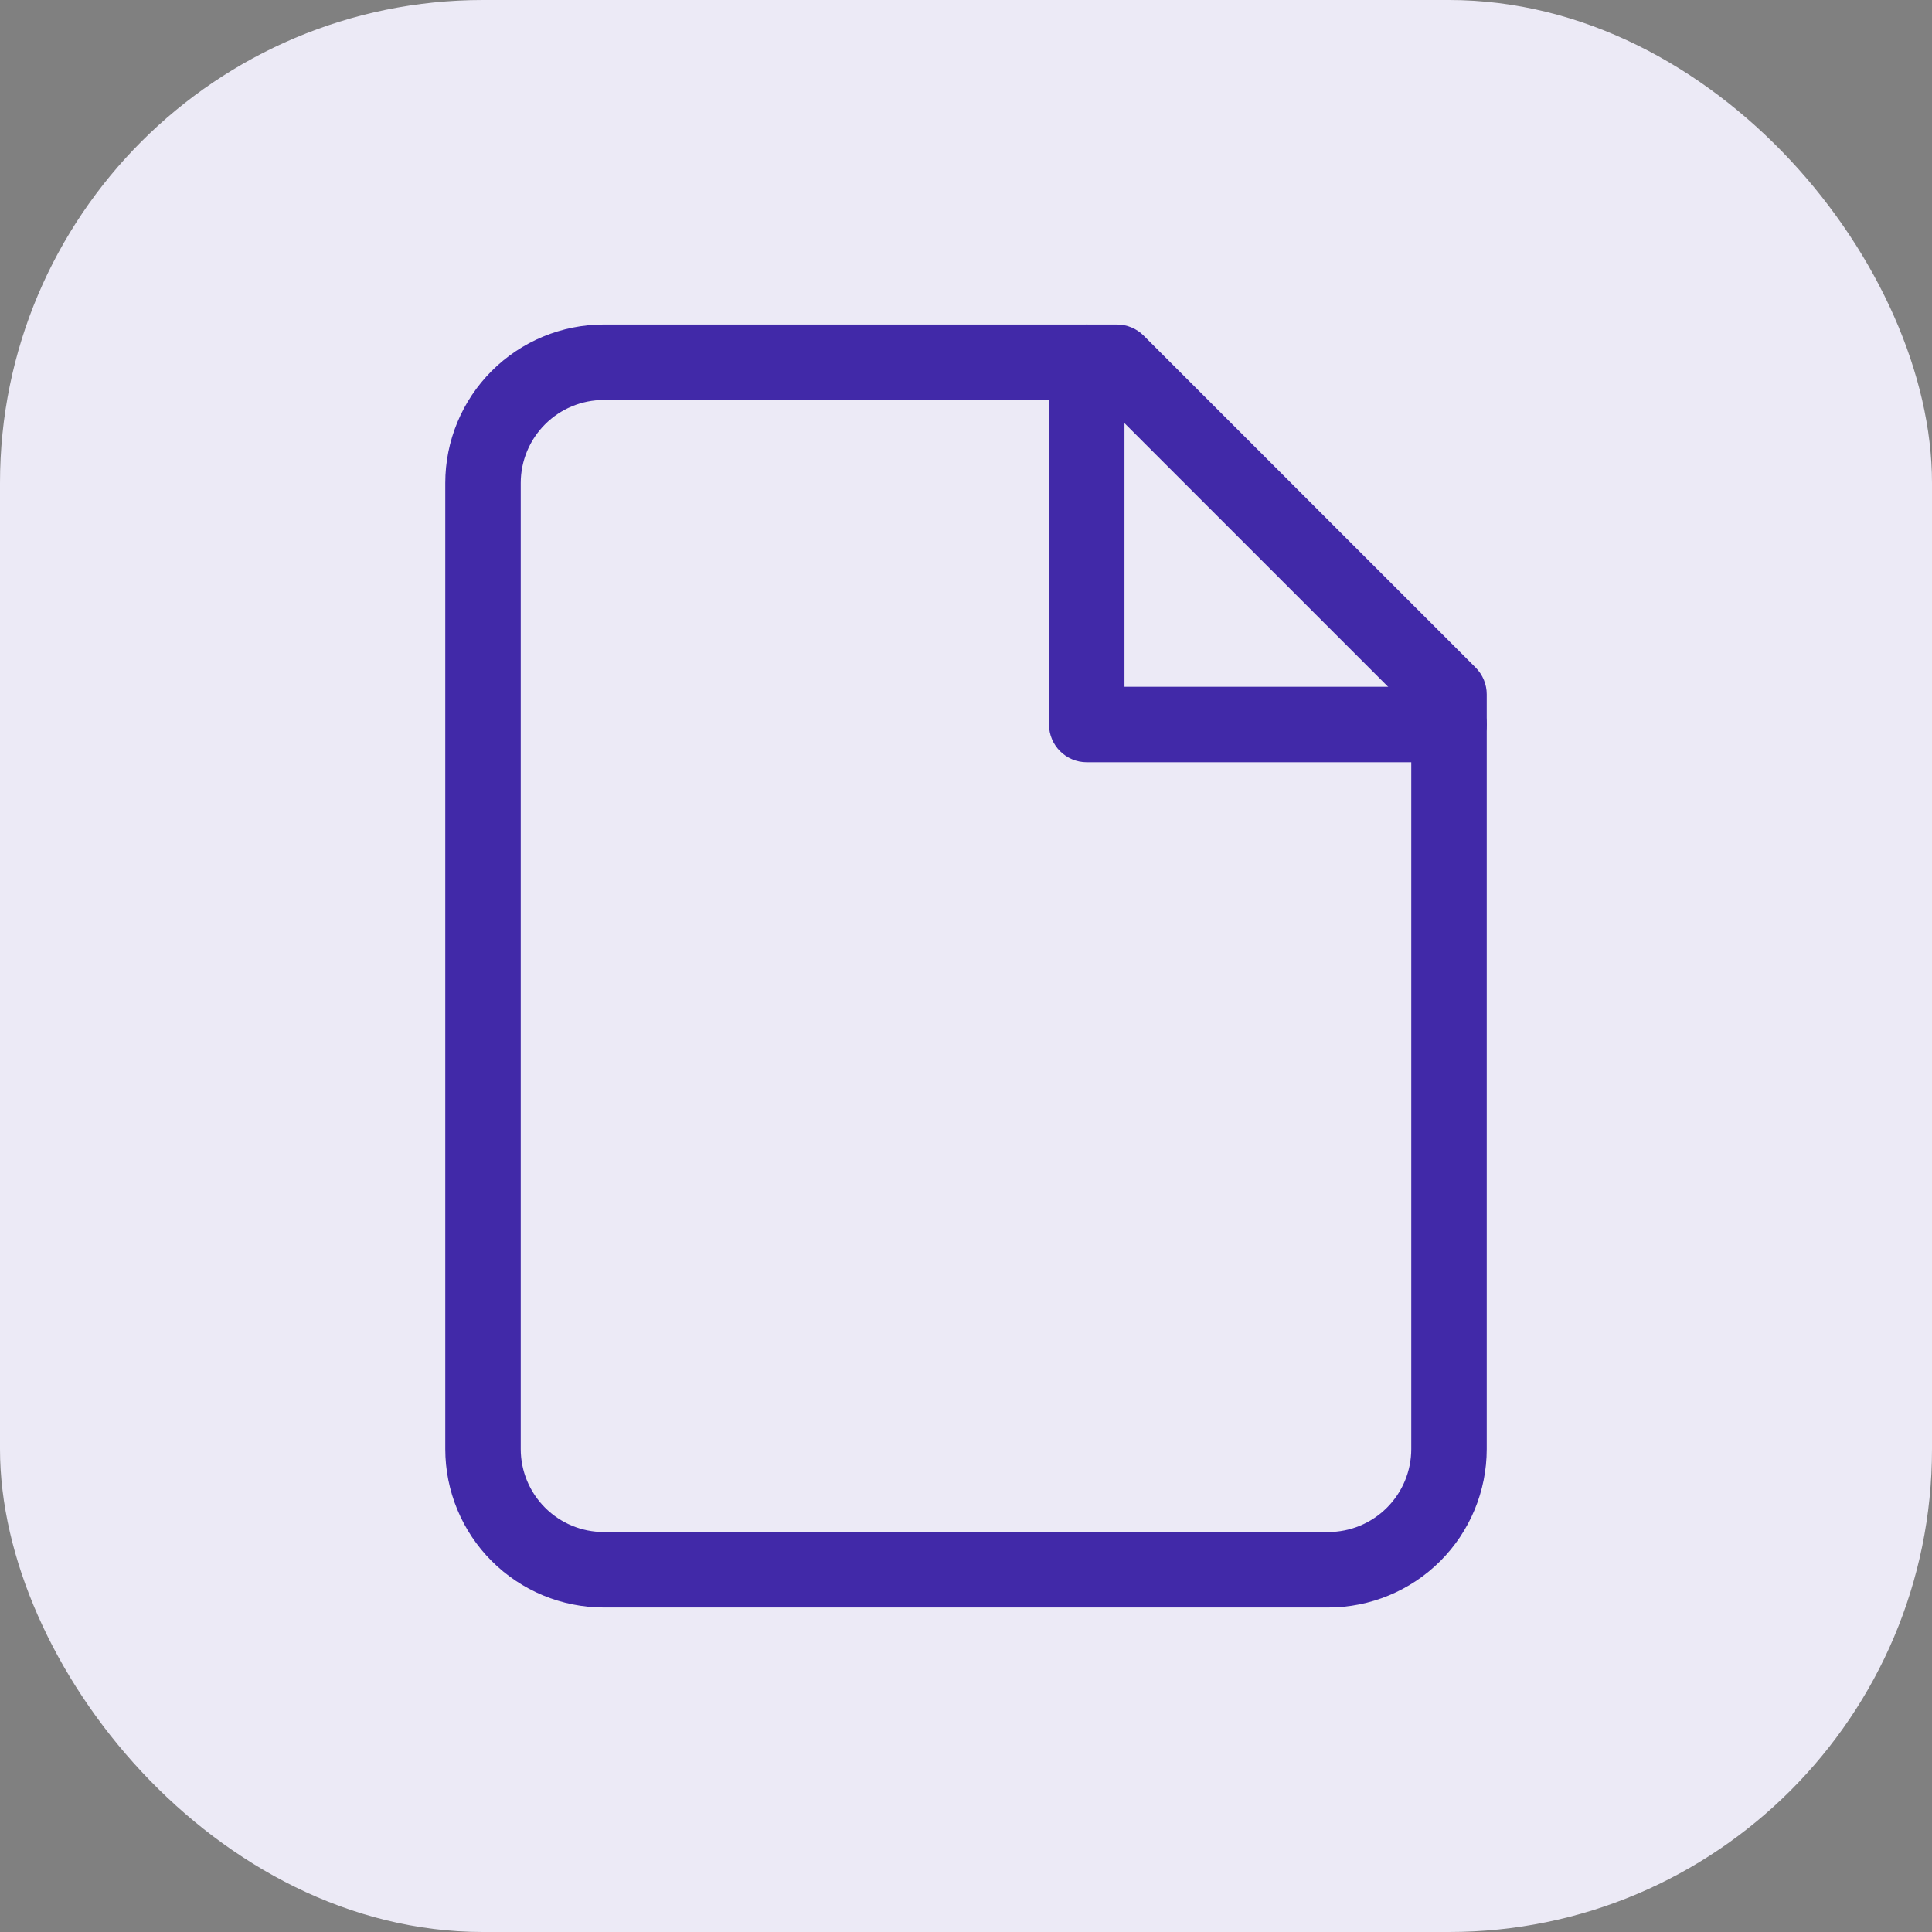 <svg width="32" height="32" viewBox="0 0 32 32" fill="none" xmlns="http://www.w3.org/2000/svg">
<rect x="0" y="0" width="32" height="32" fill="#808080" stroke="none"/>
<rect width="32" height="32" rx="8" fill="#ECEAF6"/>
<path fill-rule="evenodd" clip-rule="evenodd" d="M8.144 6.144C8.636 5.652 9.304 5.375 10 5.375H18.5C18.666 5.375 18.825 5.441 18.942 5.558L24.442 11.058C24.559 11.175 24.625 11.334 24.625 11.5V24C24.625 24.696 24.348 25.364 23.856 25.856C23.364 26.348 22.696 26.625 22 26.625H10C9.304 26.625 8.636 26.348 8.144 25.856C7.652 25.364 7.375 24.696 7.375 24V8C7.375 7.304 7.652 6.636 8.144 6.144ZM10 6.625C9.635 6.625 9.286 6.77 9.028 7.028C8.77 7.286 8.625 7.635 8.625 8V24C8.625 24.365 8.77 24.714 9.028 24.972C9.286 25.23 9.635 25.375 10 25.375H22C22.365 25.375 22.714 25.23 22.972 24.972C23.23 24.714 23.375 24.365 23.375 24V11.759L18.241 6.625H10Z" fill="#4129A8"/>
<path fill-rule="evenodd" clip-rule="evenodd" d="M18 5.375C18.345 5.375 18.625 5.655 18.625 6V11.375H24C24.345 11.375 24.625 11.655 24.625 12C24.625 12.345 24.345 12.625 24 12.625H18C17.655 12.625 17.375 12.345 17.375 12V6C17.375 5.655 17.655 5.375 18 5.375Z" fill="#4129A8"/>
</svg>
